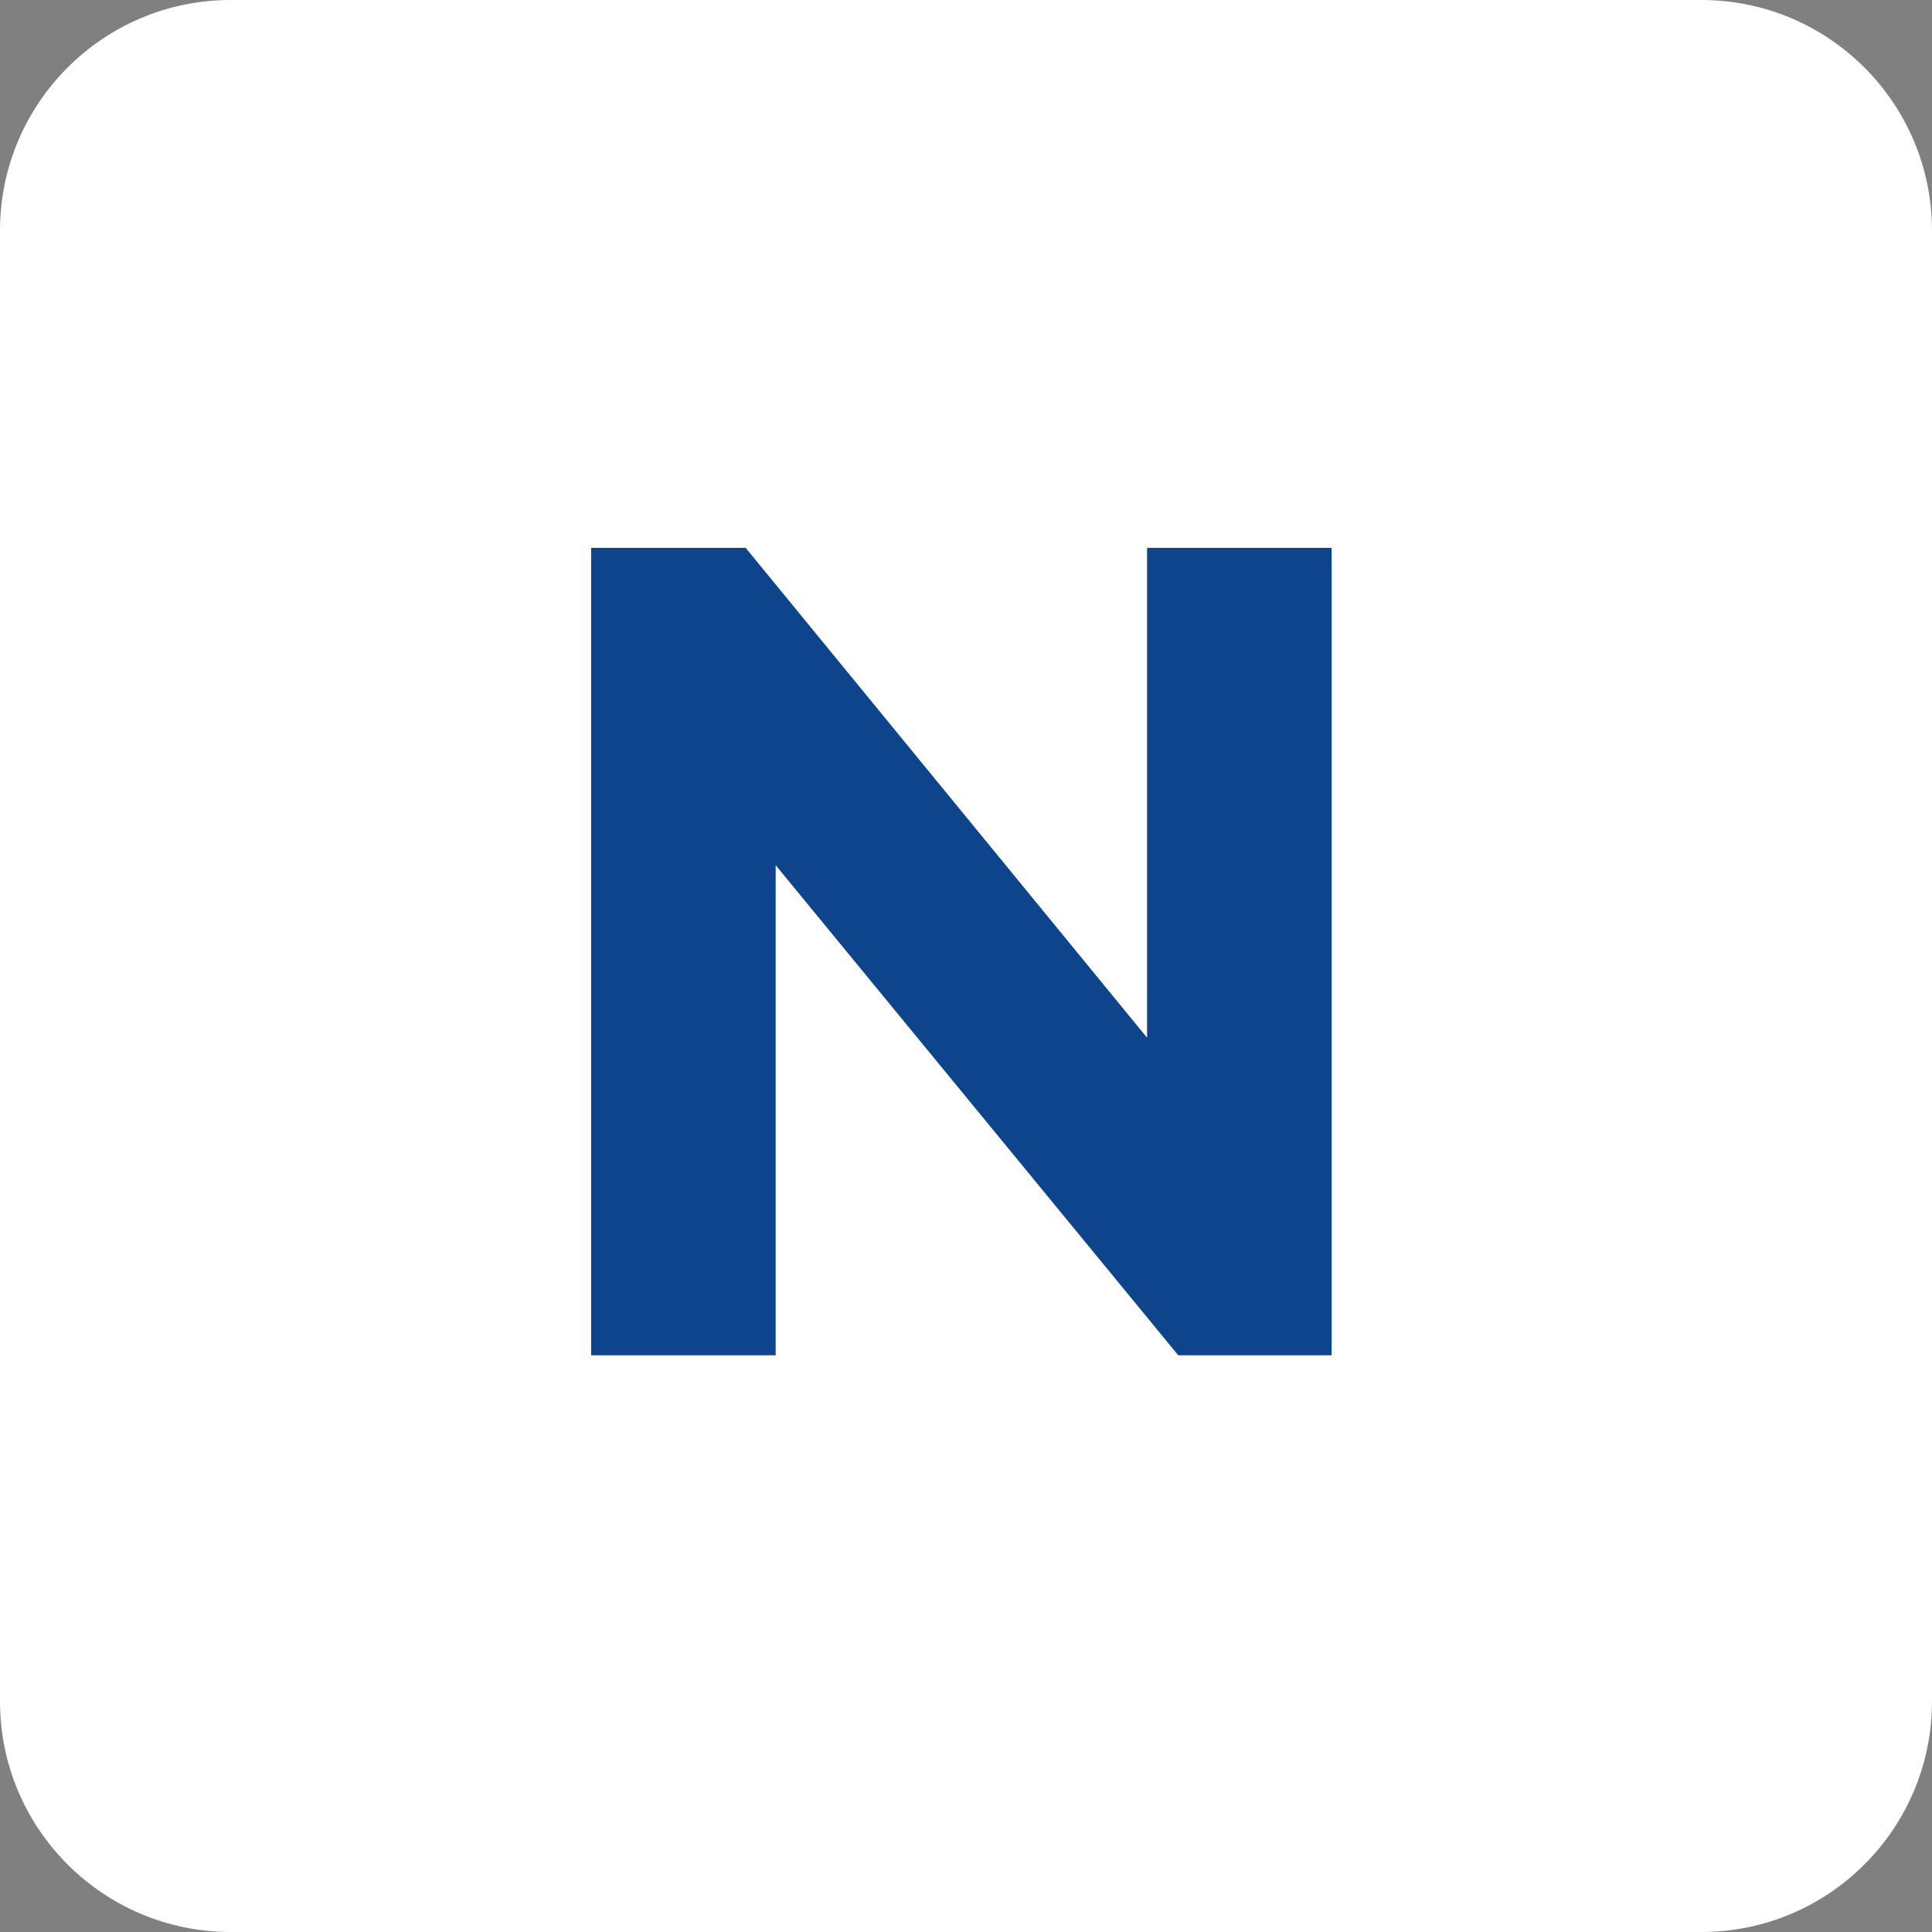 <svg width="88" height="88" viewBox="0 0 88 88" fill="none" xmlns="http://www.w3.org/2000/svg">
<rect x="0" y="0" width="88" height="88" fill="#808080" stroke="none"/>
<g clip-path="url(#clip0_61_303)">
<path d="M77.493 0H10.508C4.704 0 0 4.704 0 10.508V77.493C0 83.296 4.704 88 10.508 88H77.493C83.296 88 88 83.296 88 77.493V10.508C88 4.704 83.296 0 77.493 0Z" fill="white"/>
<path d="M26.925 61.731V24.955H33.965L55.663 51.434H52.248V24.955H60.654V61.731H53.667L31.916 35.252H35.331V61.731H26.925Z" fill="#0E448B"/>
</g>
<defs>
<clipPath id="clip0_61_303">
<rect width="88" height="88" fill="white"/>
</clipPath>
</defs>
</svg>
